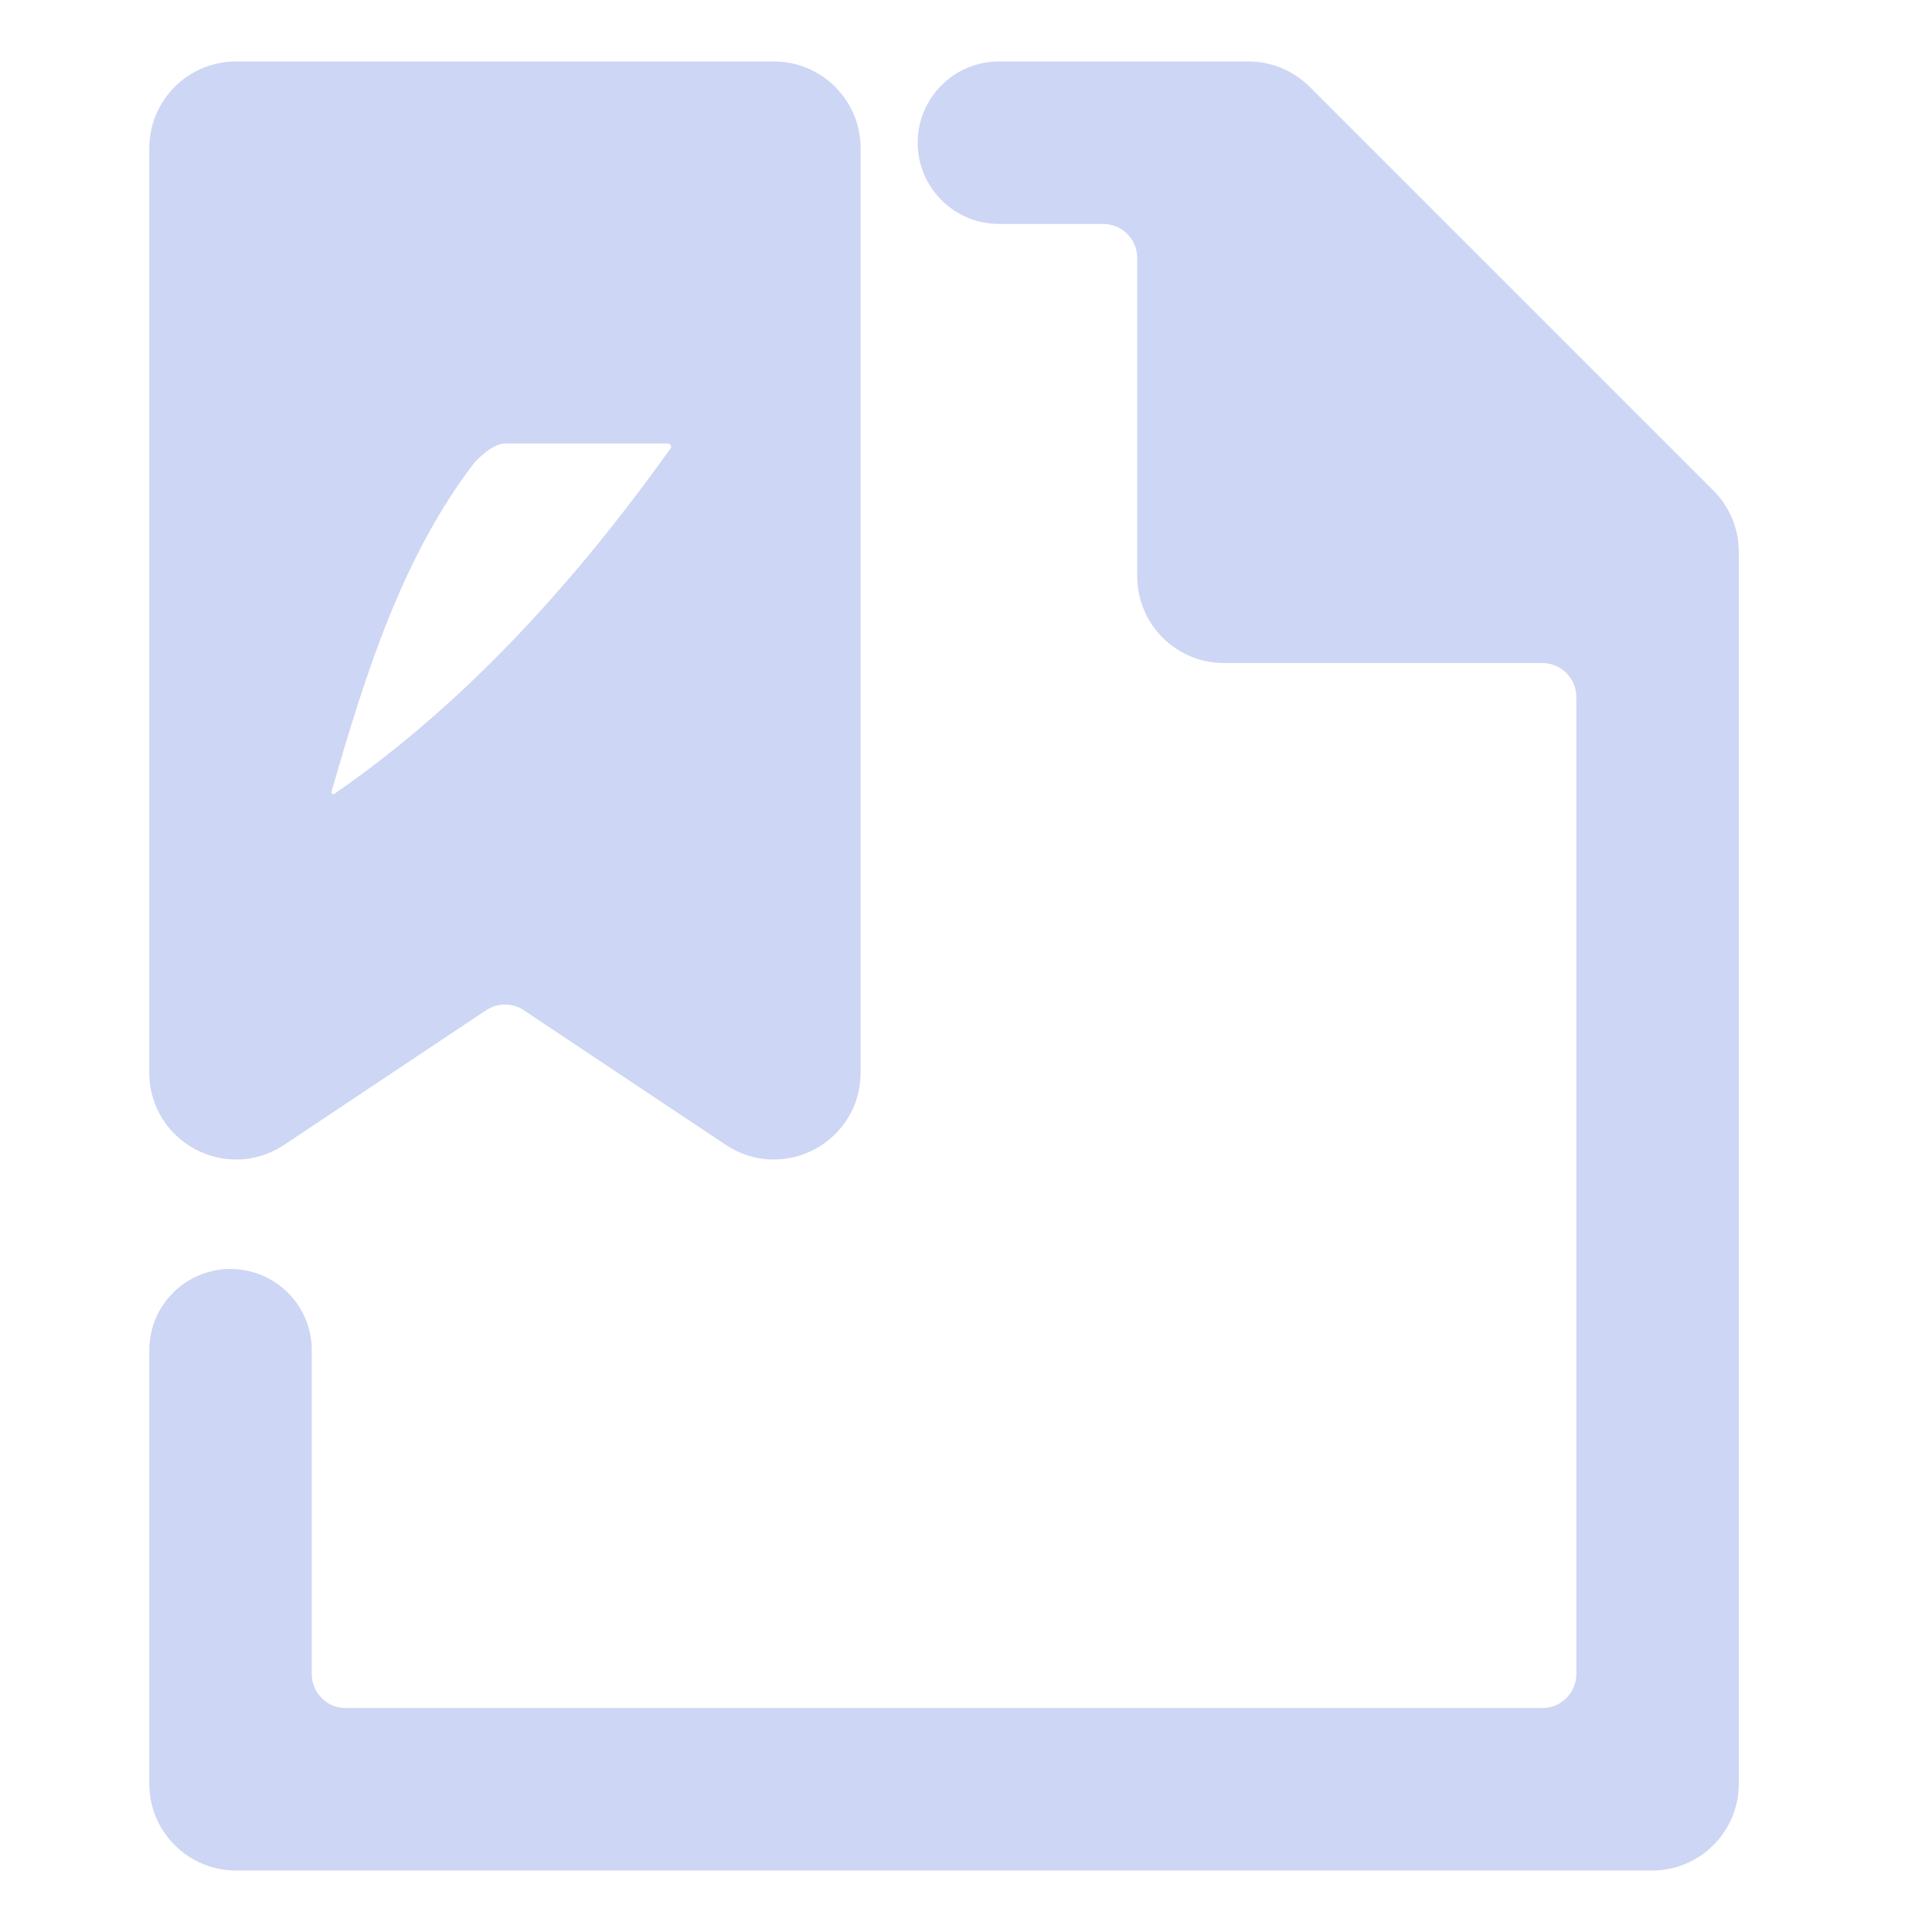 <svg width="22" height="22" viewBox="0 0 22 22" fill="none" xmlns="http://www.w3.org/2000/svg">
<path d="M2.688 1C2.308 1 2 1.308 2 1.688V12.215C2 12.764 2.612 13.092 3.069 12.787L5.369 11.254C5.6 11.1 5.9 11.1 6.131 11.254L8.431 12.787C8.888 13.092 9.5 12.764 9.5 12.215V1.688C9.5 1.308 9.192 1 8.812 1H2.688ZM11.375 1C11.03 1 10.75 1.28 10.75 1.625C10.75 1.97 11.03 2.25 11.375 2.25H12.562C12.942 2.25 13.25 2.558 13.25 2.938V6.563C13.25 6.942 13.558 7.25 13.938 7.25H17.562C17.942 7.25 18.25 7.558 18.25 7.938V19.062C18.25 19.442 17.942 19.75 17.562 19.75H3.937C3.558 19.75 3.25 19.442 3.25 19.062V15.375C3.25 15.03 2.97 14.75 2.625 14.75C2.28 14.75 2 15.03 2 15.375V20.312C2 20.692 2.308 21 2.688 21H18.812C19.192 21 19.5 20.692 19.5 20.312V6.285C19.5 6.102 19.428 5.928 19.299 5.799L14.701 1.201C14.572 1.072 14.398 1 14.215 1H11.375ZM5.75 4.75H7.601C7.877 4.75 8.04 5.058 7.879 5.282C6.792 6.803 5.518 8.223 3.979 9.286C3.723 9.463 3.403 9.218 3.49 8.92C3.88 7.568 4.308 6.2 5.169 5.078C5.321 4.916 5.515 4.753 5.75 4.75Z" fill="url(#paint0_linear_451_3450)" stroke="url(#paint1_linear_451_3450)" stroke-width="0.6"/>
<defs>
<linearGradient id="paint0_linear_451_3450" x1="10.75" y1="1" x2="10.75" y2="21" gradientUnits="userSpaceOnUse">
<stop stop-color="#cdd6f4"/>
<stop offset="1" stop-color="#cdd6f4"/>
</linearGradient>
<linearGradient id="paint1_linear_451_3450" x1="10.75" y1="1" x2="10.75" y2="21" gradientUnits="userSpaceOnUse">
<stop stop-color="#cdd6f4"/>
<stop offset="1" stop-color="#cdd6f4"/>
</linearGradient>
</defs>
</svg>
